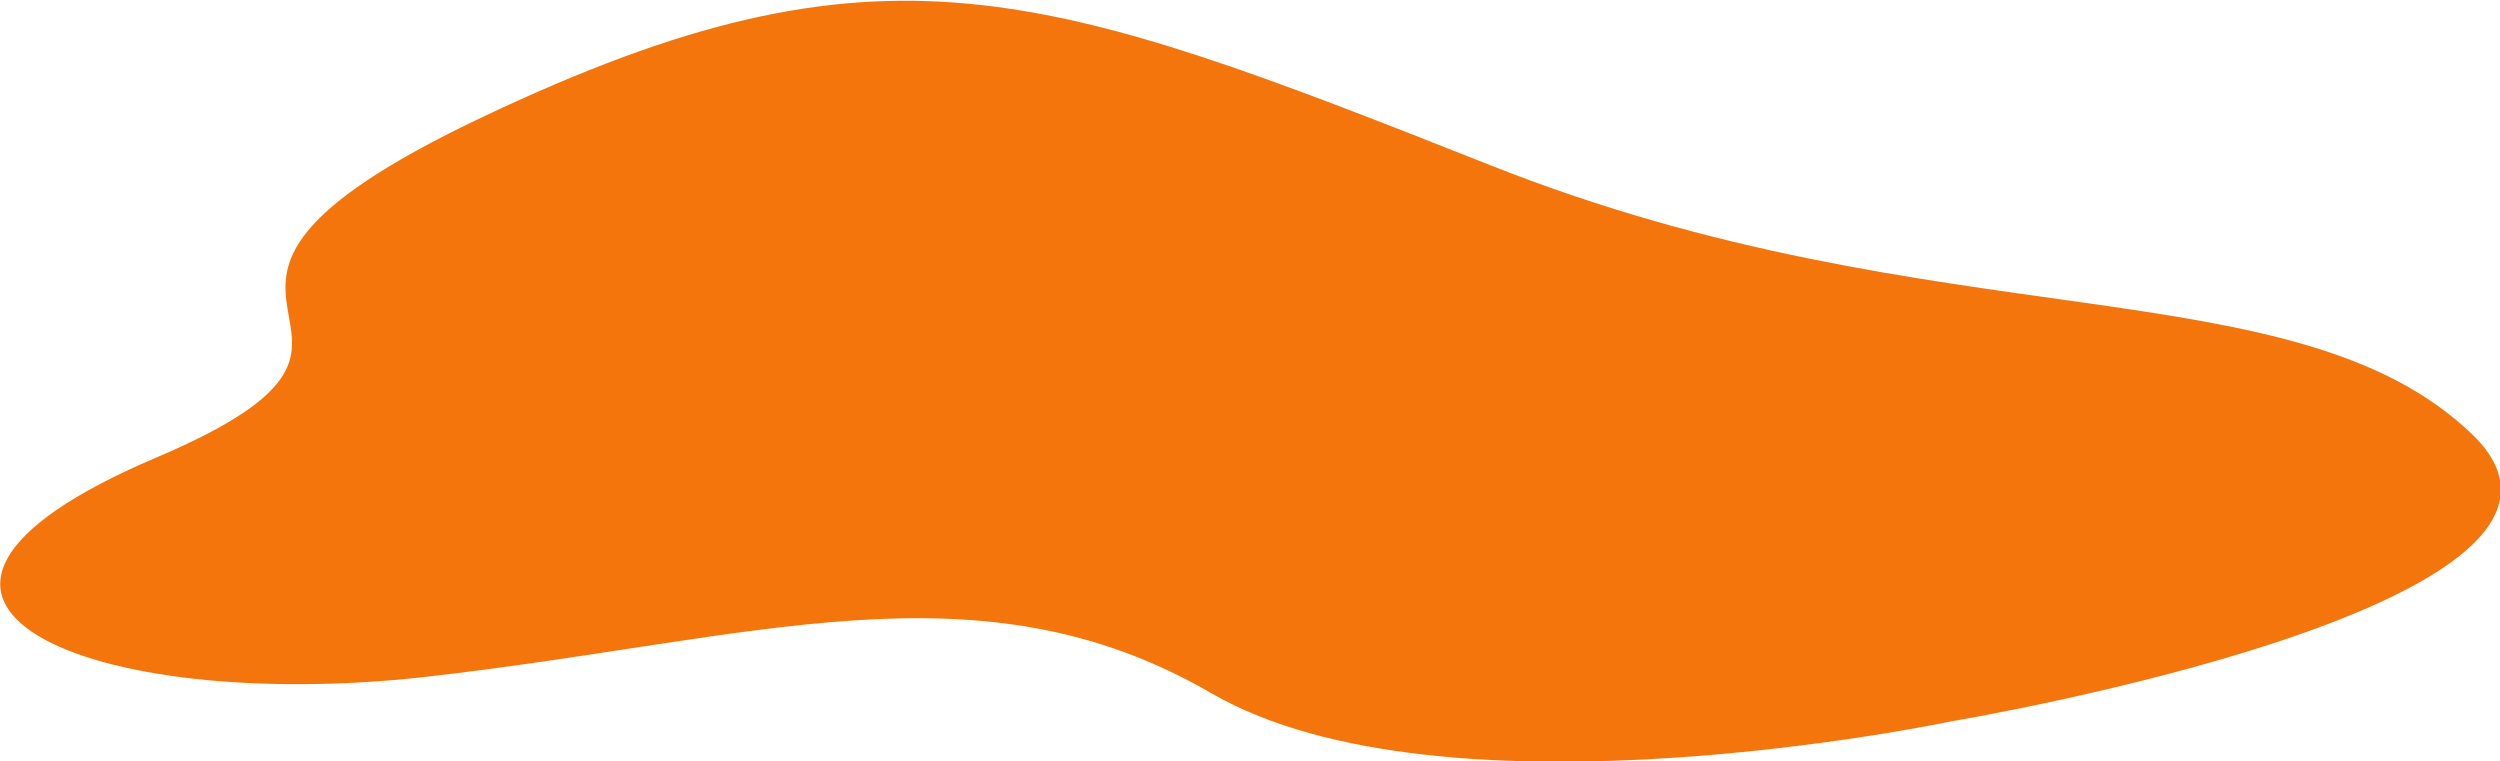 <?xml version="1.0" encoding="utf-8"?>
<!-- Generator: Adobe Illustrator 19.1.0, SVG Export Plug-In . SVG Version: 6.00 Build 0)  -->
<svg version="1.1" id="Layer_1" xmlns="http://www.w3.org/2000/svg" xmlns:xlink="http://www.w3.org/1999/xlink" x="0px" y="0px"
	 viewBox="0 0 107.1 32.6" enable-background="new 0 0 107.1 32.6" xml:space="preserve">
<path fill="#F4750C" d="M83.6,30.9c0,0,29.9-5,22.3-12.3c-7.6-7.3-22.8-3.9-42-11.5S37.8-3.1,20.7,5s-0.6,8.9-14,14.6
	C-7.9,25.8,3.9,30.6,18.2,29c14.2-1.6,23.7-5.1,33.7,0.7S83.6,30.9,83.6,30.9z"/>
</svg>
